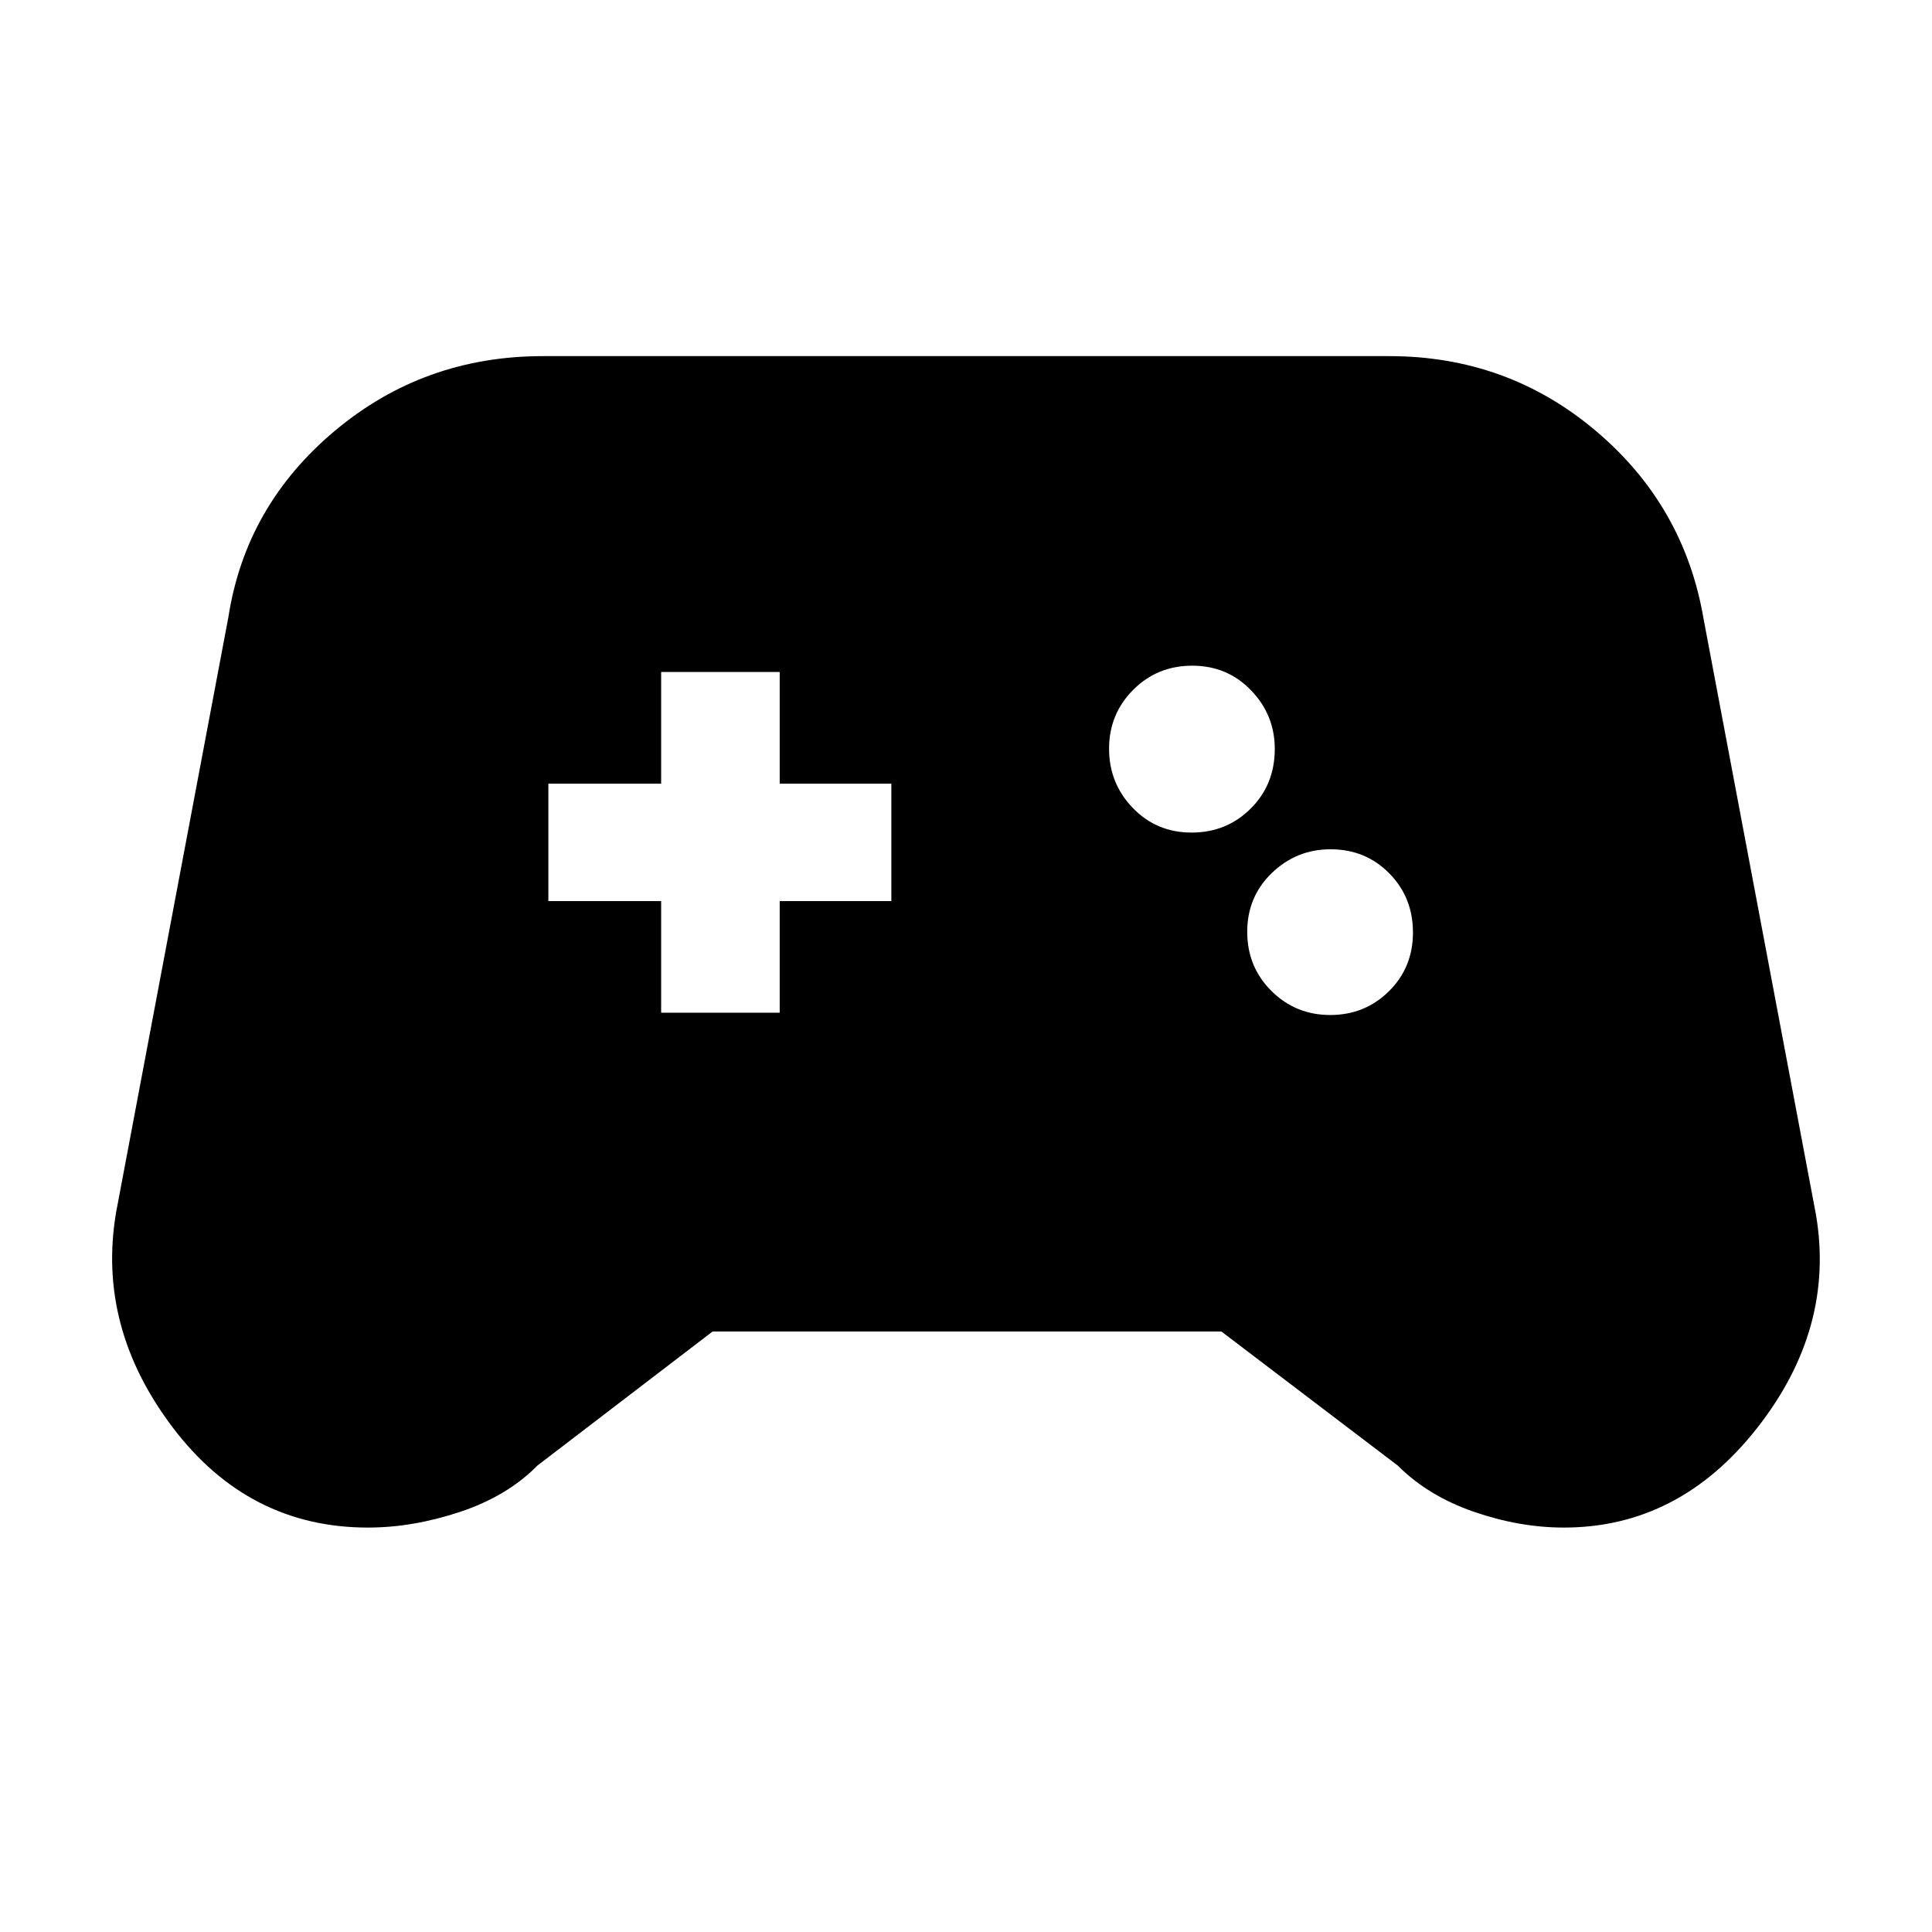 <svg xmlns="http://www.w3.org/2000/svg" height="20" viewBox="0 -960 960 960" width="20"><path d="M182.83-200.96q-59.35 0-97.05-49.8-37.69-49.81-28.13-106.63l55.87-296.18q8.63-55.3 52.88-92.38 44.25-37.09 103.3-37.09h420.6q58.65 0 102.6 37.09 43.95 37.08 53.58 93.38l55.87 296.18q9.56 56.52-29.26 105.98-38.83 49.45-96.01 49.45-22.01 0-44.72-7.84-22.71-7.85-37.84-22.98l-87.63-66.61h-252.8l-87.05 66.61q-14.84 15.13-38.32 22.98-23.48 7.84-45.89 7.84Zm478.15-254.69q17.2 0 29.15-11.79 11.96-11.79 11.96-29.23 0-17.43-11.78-29.38T661.12-538q-16.91 0-29.15 11.79-12.23 11.79-12.23 29.22t12.02 29.39q12.03 11.95 29.22 11.95ZM592.1-546.3q17.43 0 29.38-11.94t11.95-29.59q0-16.92-11.79-29.15-11.79-12.24-29.22-12.24t-29.38 12.03q-11.95 12.02-11.95 29.22t11.79 29.43q11.79 12.24 29.22 12.24Zm-263.58 89.52h58.91v-55.48h55.48v-58.35h-55.48v-55.48h-58.91v55.48h-56.04v58.35h56.04v55.48Z"/></svg>